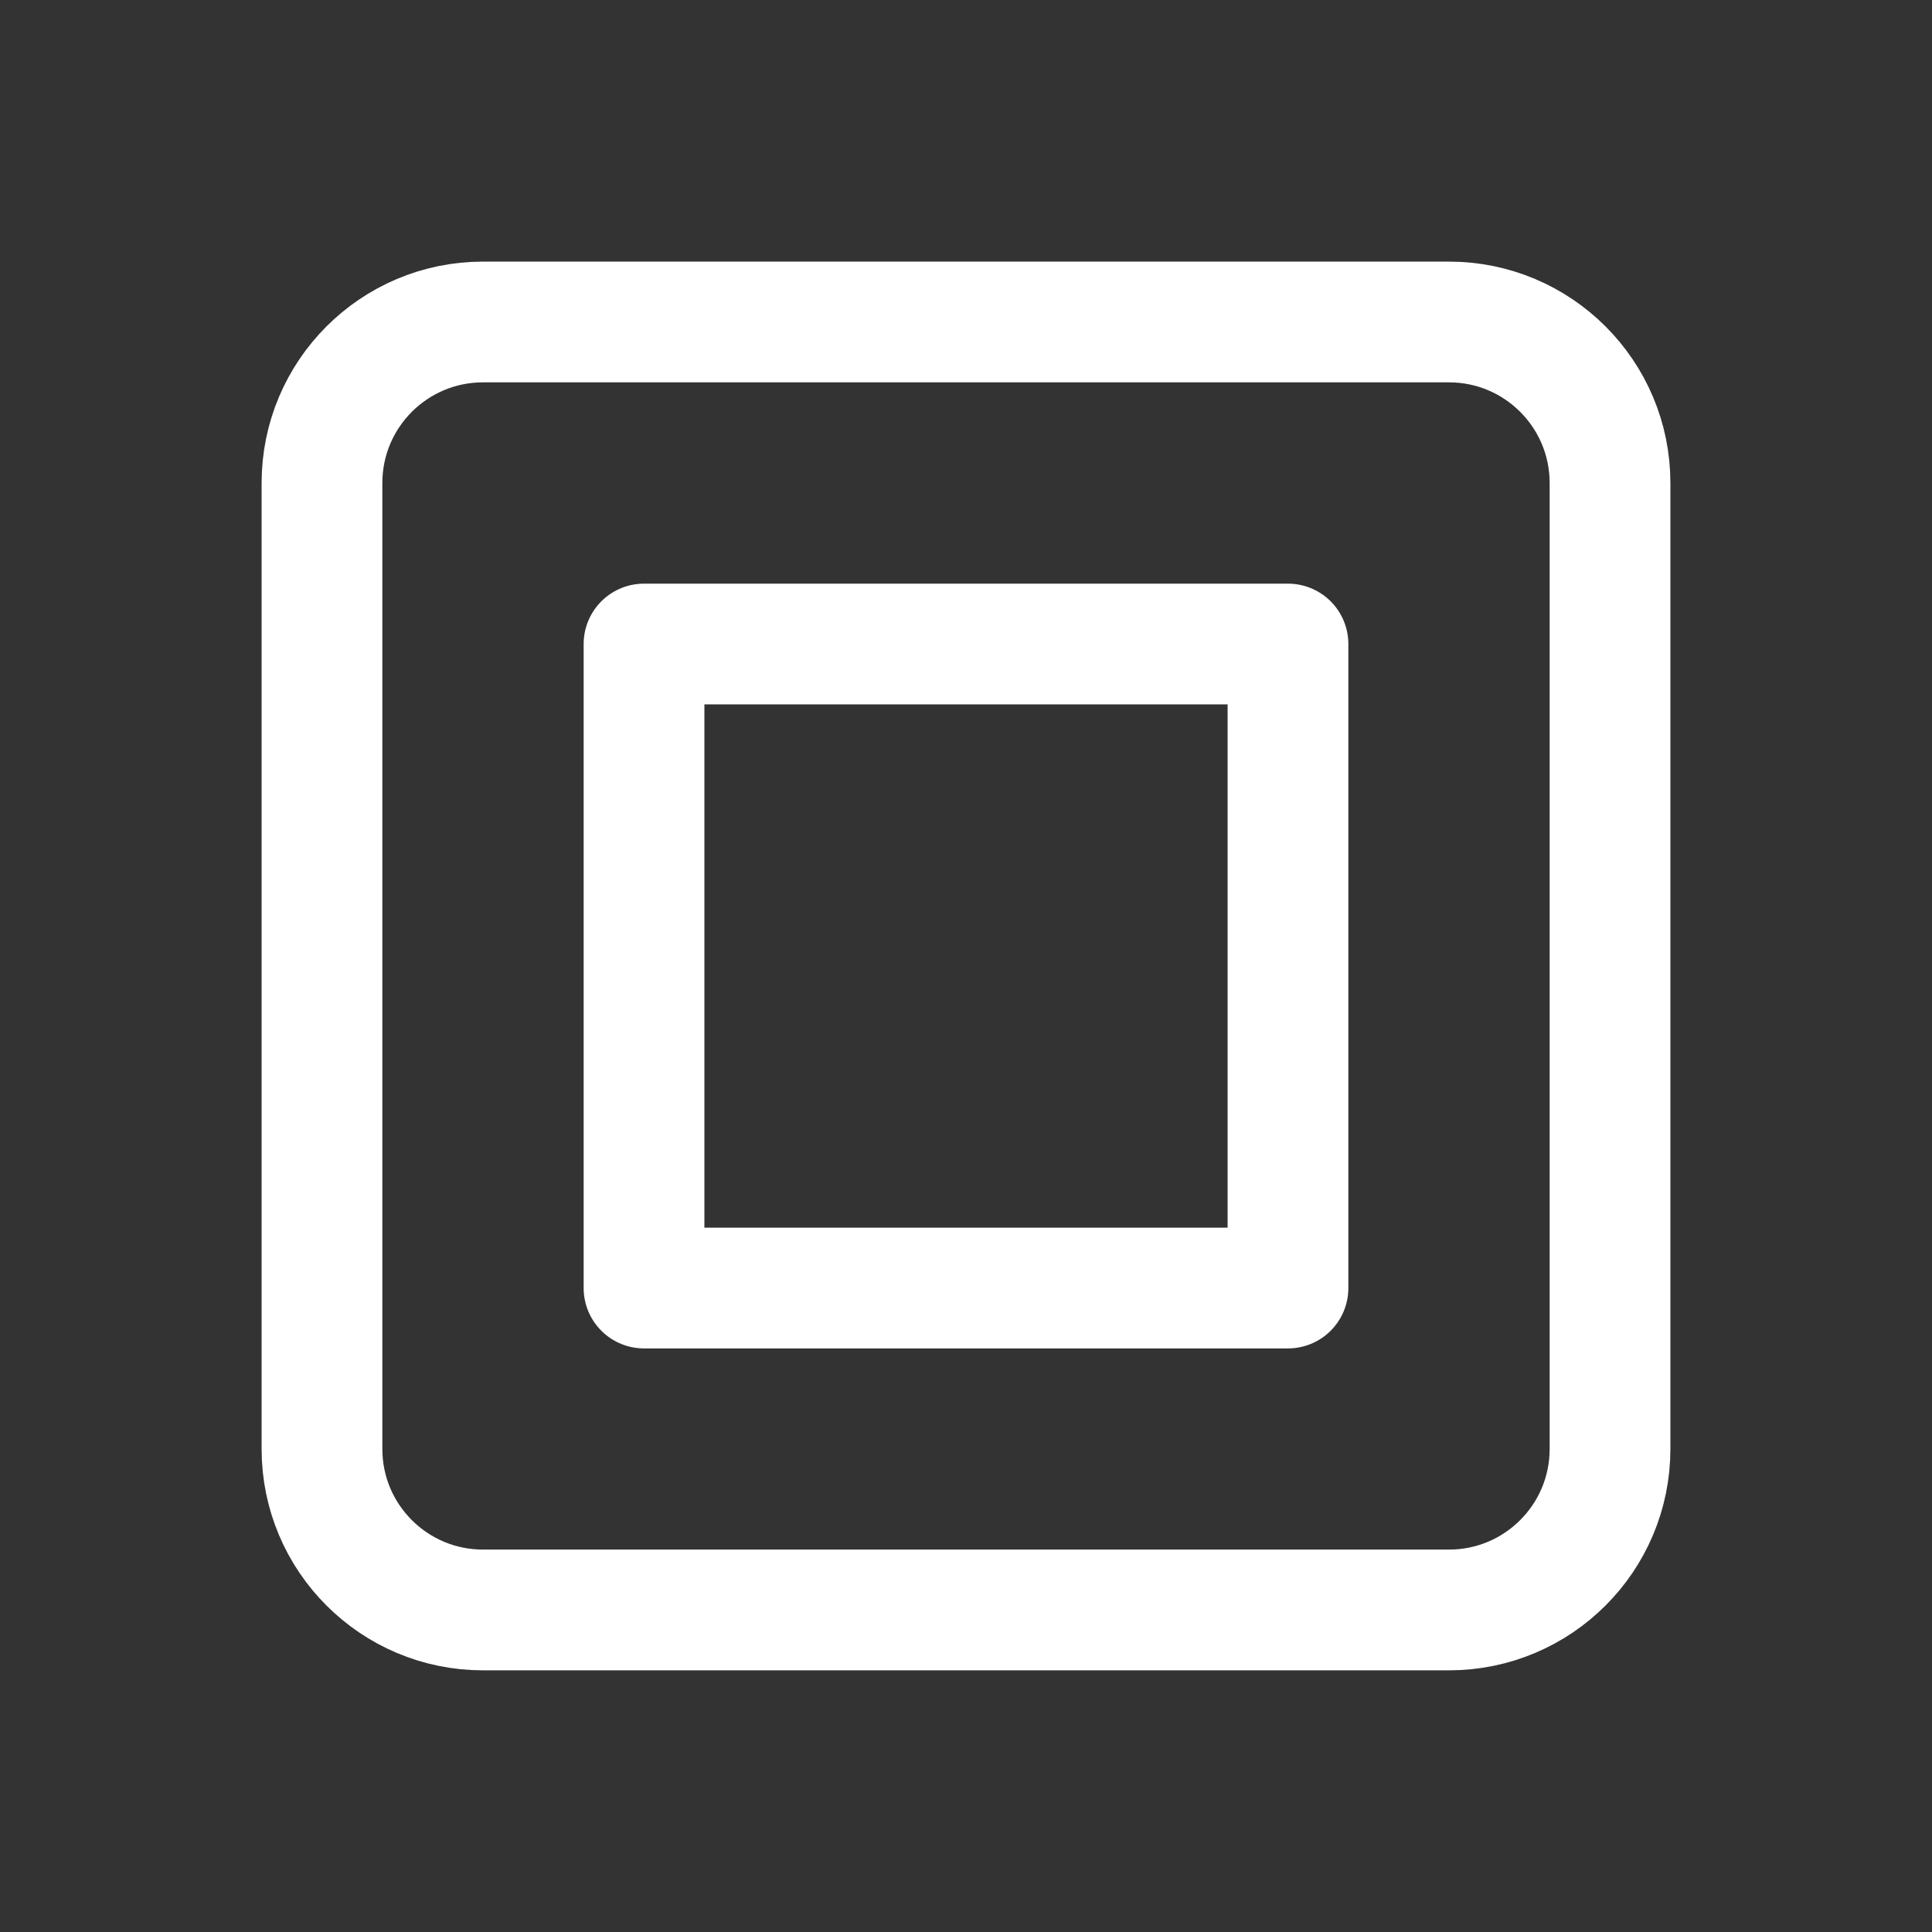 <svg width="32" height="32" viewBox="0 0 32 32" fill="none" xmlns="http://www.w3.org/2000/svg">
<rect x="0" y="0" width="32" height="32" fill="#333333" stroke="none"/>
<g clip-path="url(#clip0_22392_3145)">
<path d="M10.667 10.667H21.333V21.334H10.667V10.667Z" stroke="white" stroke-width="2" stroke-linecap="round" stroke-linejoin="round"/>
<path d="M24 5.333H8C6.527 5.333 5.333 6.527 5.333 8V24C5.333 25.472 6.527 26.666 8 26.666H24C25.473 26.666 26.667 25.472 26.667 24V8C26.667 6.527 25.473 5.333 24 5.333Z" stroke="white" stroke-width="2" stroke-linecap="round" stroke-linejoin="round"/>
</g>
<defs>
<clipPath id="clip0_22392_3145">
<rect width="32" height="32" fill="white"/>
</clipPath>
</defs>
</svg>
